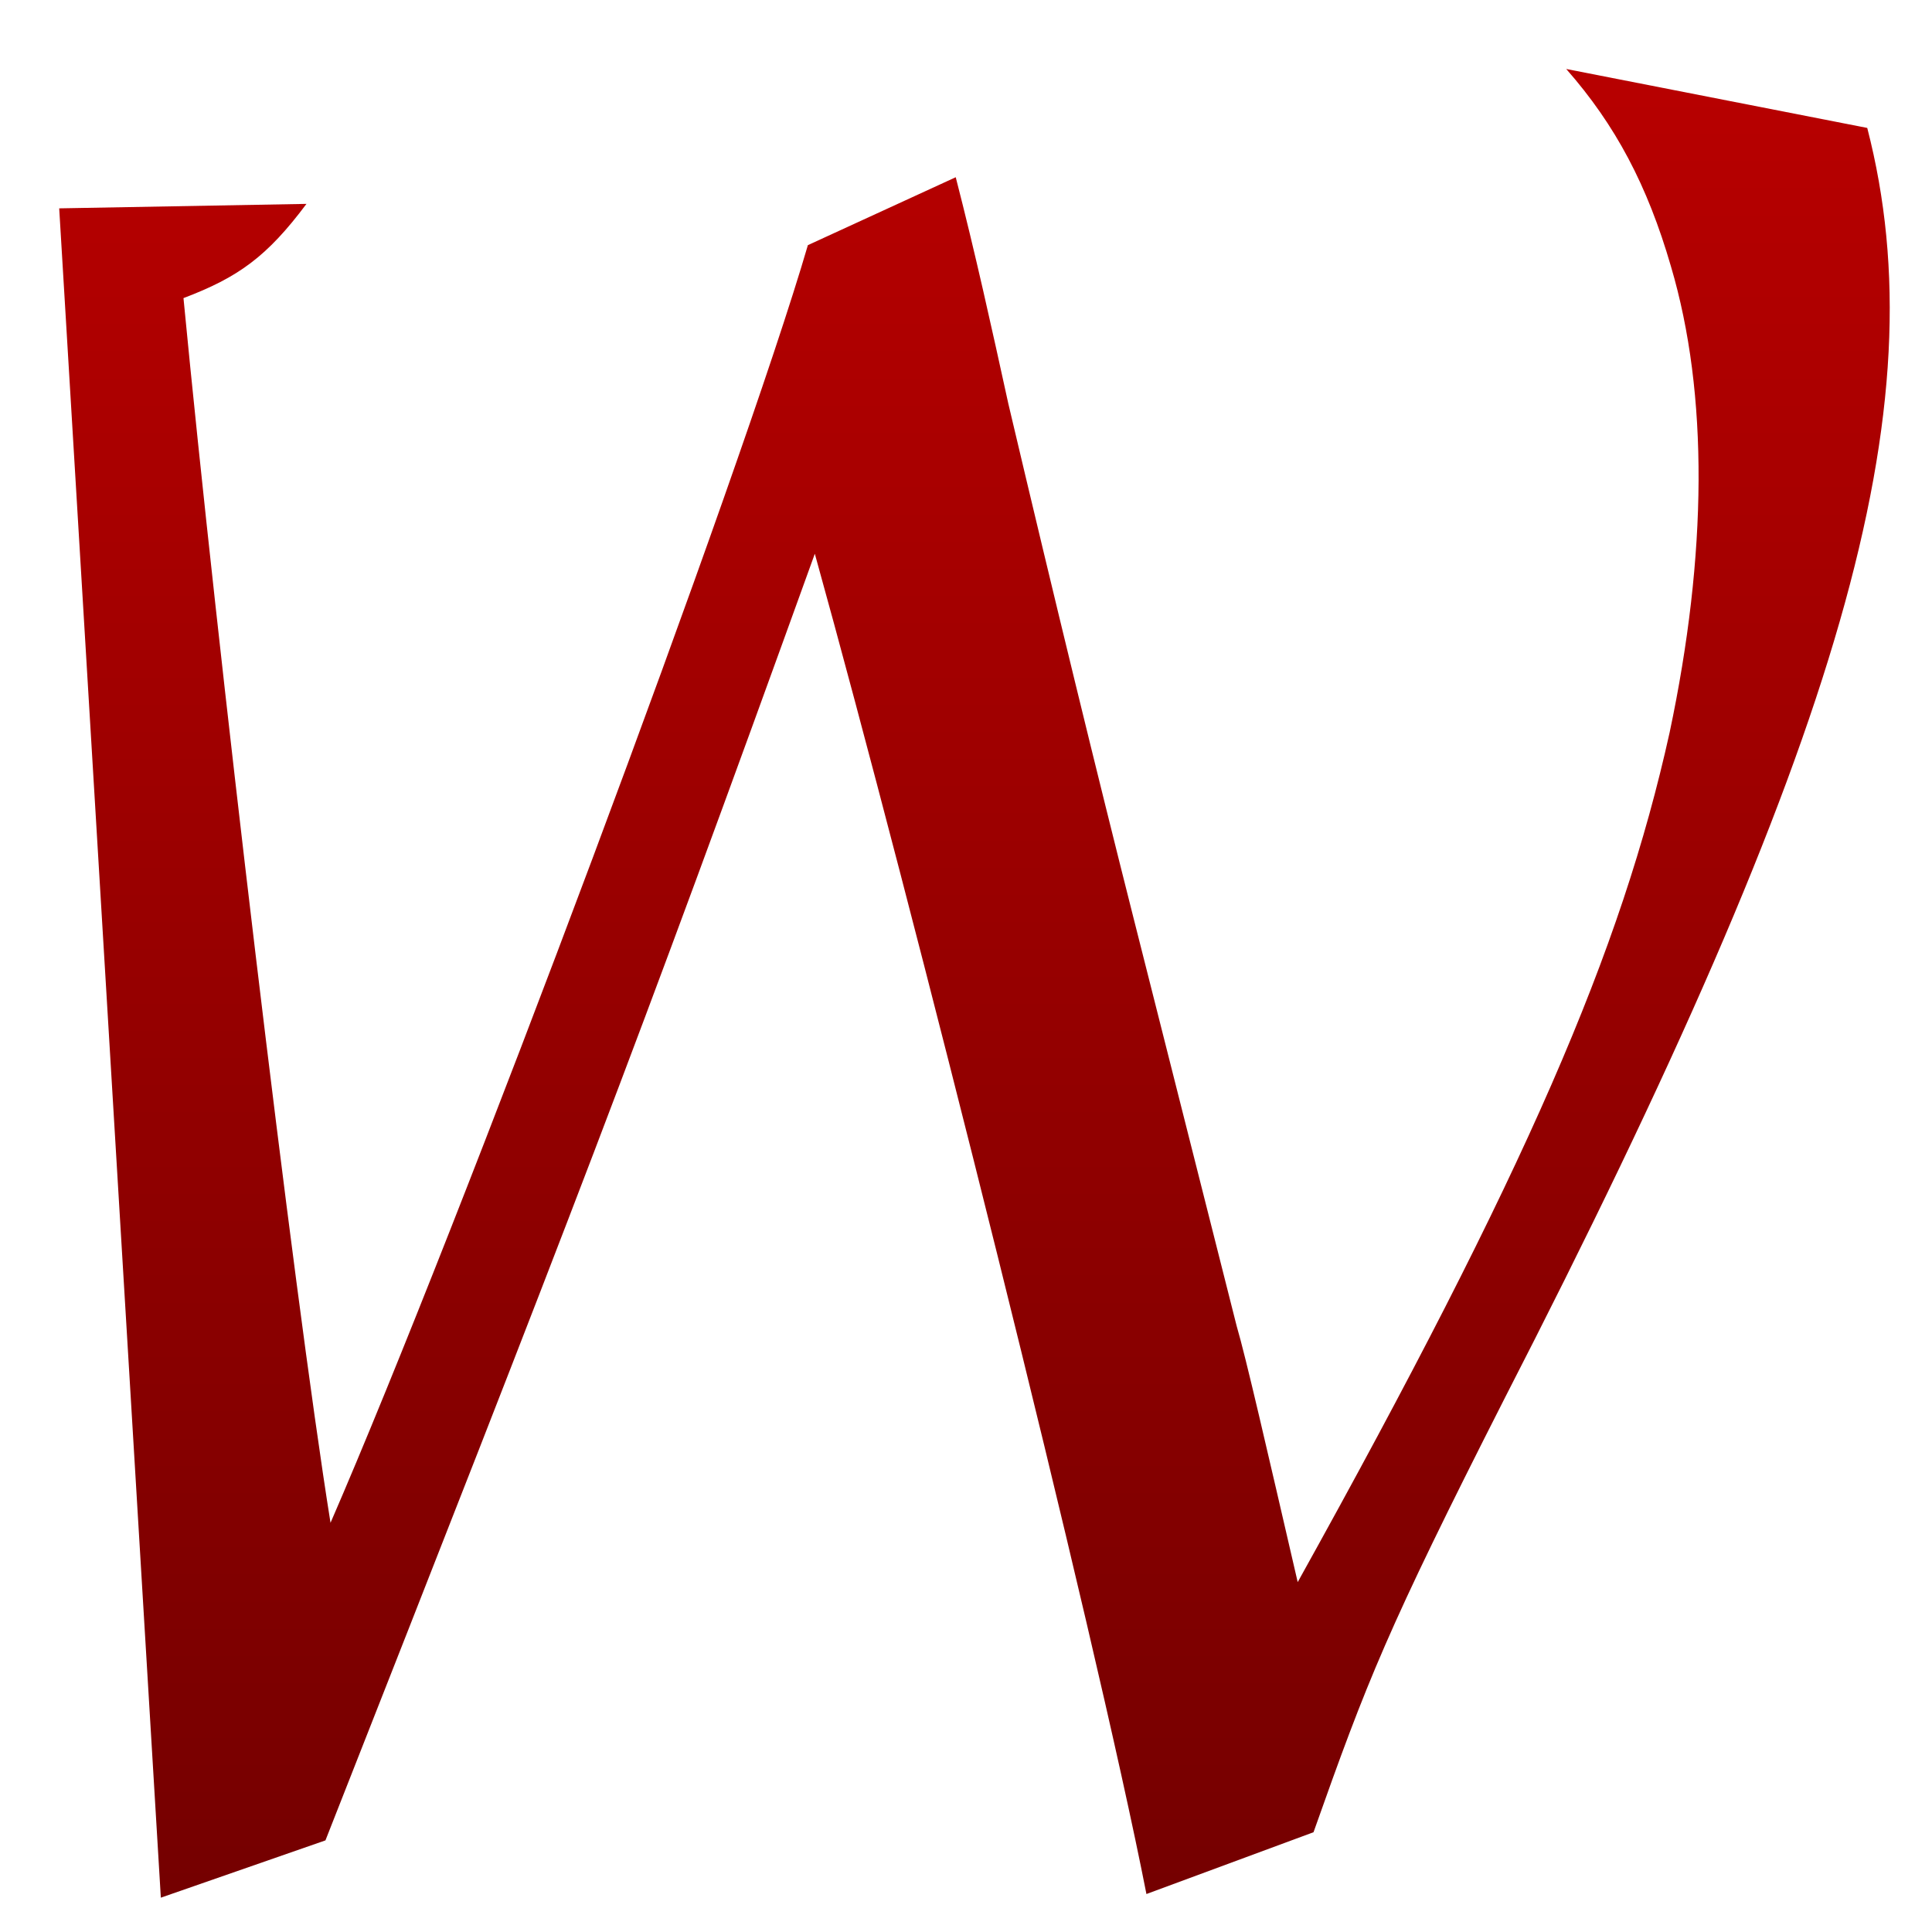 <svg xmlns="http://www.w3.org/2000/svg" xmlns:xlink="http://www.w3.org/1999/xlink" width="64" height="64" viewBox="0 0 64 64" version="1.1"><defs><linearGradient id="linear0" gradientUnits="userSpaceOnUse" x1="0" y1="0" x2="0" y2="1" gradientTransform="matrix(72.102,0,0,73.931,-3.843,-4.622)"><stop offset="0" style="stop-color:#bf0000;stop-opacity:1;"/><stop offset="1" style="stop-color:#6e0000;stop-opacity:1;"/></linearGradient></defs><g id="surface1"><path style=" stroke:none;fill-rule:nonzero;fill:url(#linear0);" d="M 61.855 4.238 L 51.883 2.285 C 53.516 4.141 54.574 6.141 55.352 8.824 C 56.605 13.055 56.555 18.375 55.309 24.262 C 53.707 31.504 50.57 38.766 42.988 52.41 C 41.961 47.973 41.277 44.984 40.965 43.922 L 37.531 30.336 C 36.363 25.715 34.969 20.012 33.402 13.371 C 32.852 10.859 32.305 8.375 31.66 5.871 L 26.762 8.121 C 24.566 15.656 15.23 40.586 10.949 50.445 C 9.699 42.637 7.188 21.445 6.078 9.875 C 7.891 9.188 8.844 8.504 10.152 6.754 C 6.684 6.816 4.336 6.859 1.961 6.902 L 5.328 62.863 L 10.781 60.965 C 18.848 40.473 21.027 34.871 26.992 18.344 C 30.203 29.898 36.258 53.973 37.977 62.742 L 43.512 60.695 C 45.293 55.664 45.941 54.008 49.824 46.359 C 61.035 24.523 64.25 13.52 61.855 4.238 Z M 61.855 4.238 "/></g></svg>
